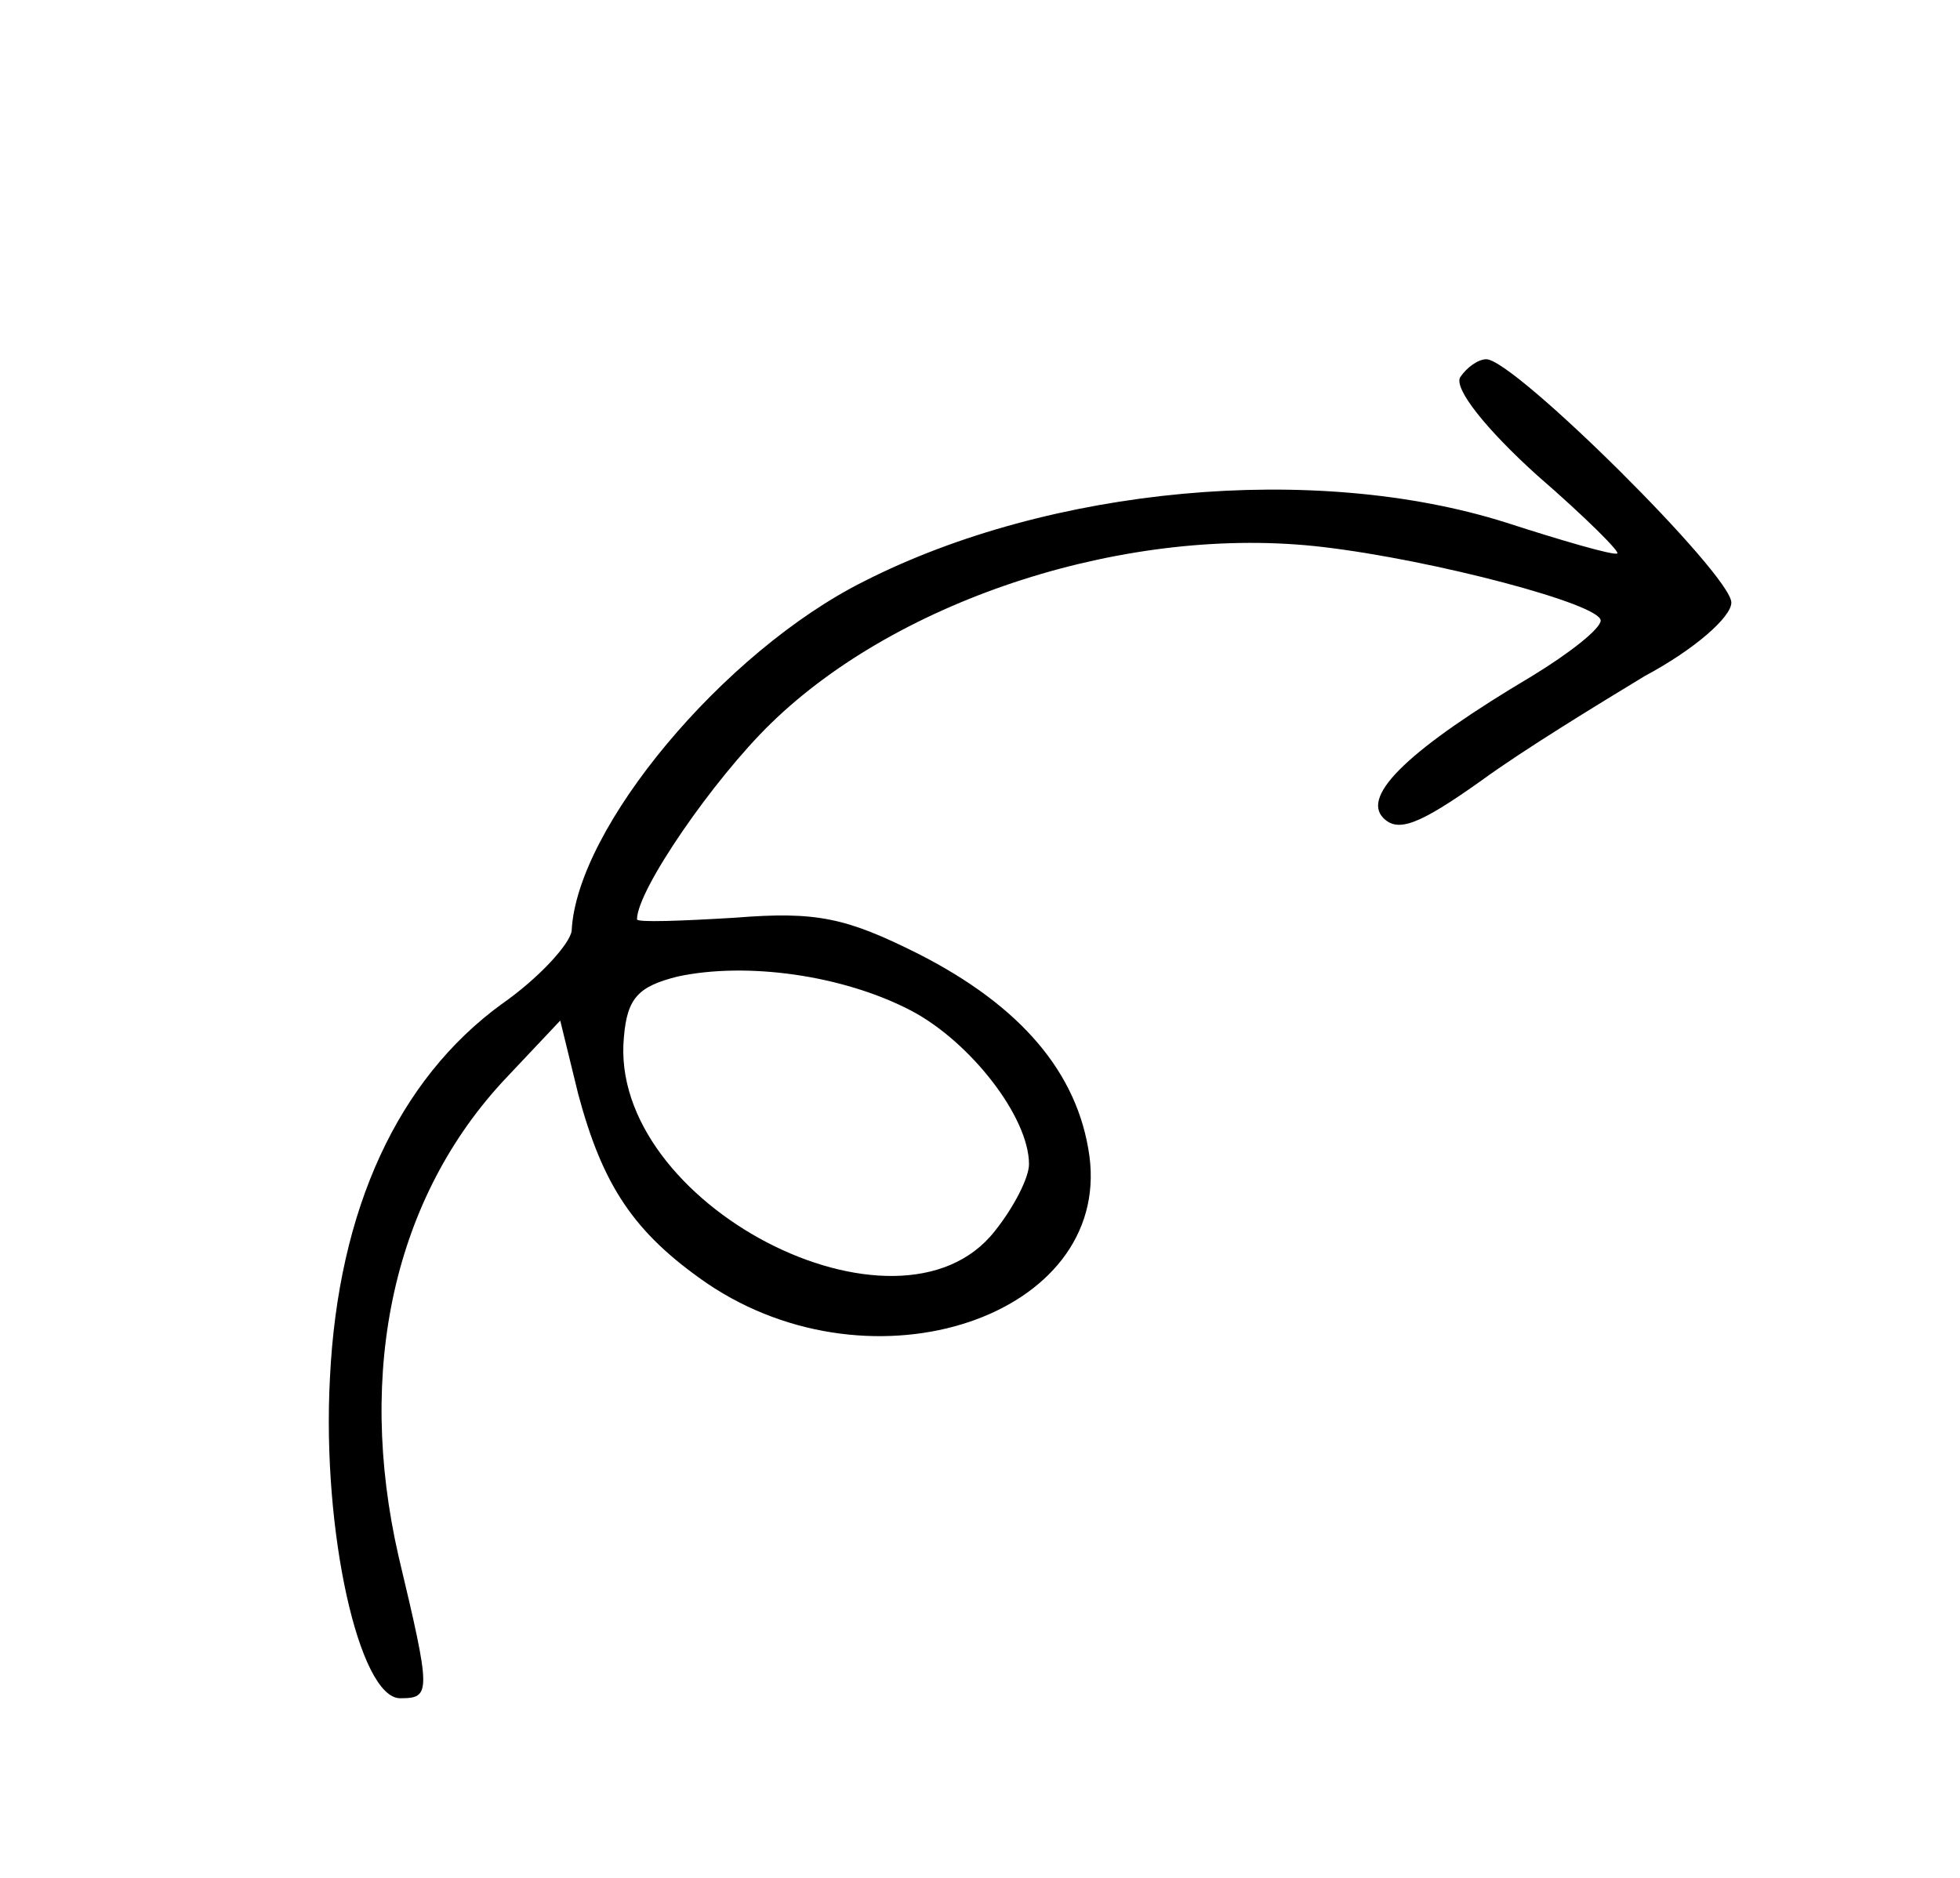 <?xml version="1.0" standalone="no"?>
<!DOCTYPE svg PUBLIC "-//W3C//DTD SVG 20010904//EN"
 "http://www.w3.org/TR/2001/REC-SVG-20010904/DTD/svg10.dtd">
<svg version="1.0" xmlns="http://www.w3.org/2000/svg"
 width="120pt" height="115pt" viewBox="0 0 120 115"
 preserveAspectRatio="xMidYMid meet">

<g transform="translate(0,115) scale(0.1,-0.1)"
fill="#000000" stroke="none">
<path d="M894 919 c-4 -7 16 -32 47 -60 30 -26 52 -48 49 -48 -3 -1 -34 8 -68
19 -117 37 -279 22 -393 -36 -86 -43 -176 -151 -179 -214 -1 -8 -20 -29 -43
-45 -63 -46 -100 -125 -105 -229 -5 -94 18 -196 43 -196 19 0 19 3 -1 87 -26
114 -3 220 66 293 l33 35 11 -45 c15 -56 34 -85 79 -116 102 -69 247 -20 234
78 -7 51 -42 92 -105 124 -44 22 -62 26 -112 22 -33 -2 -60 -3 -60 -1 0 18 47
86 82 120 79 77 220 122 338 108 68 -8 170 -35 170 -45 0 -5 -19 -20 -42 -34
-74 -44 -105 -73 -91 -87 9 -9 22 -4 60 23 26 19 72 47 100 64 30 16 53 36 53
45 0 17 -133 149 -150 149 -5 0 -12 -5 -16 -11z m-336 -388 c36 -19 72 -65 72
-94 0 -8 -9 -26 -21 -41 -59 -75 -237 17 -227 119 2 24 9 31 33 37 42 9 101 1
143 -21z"/>
</g>
</svg>
